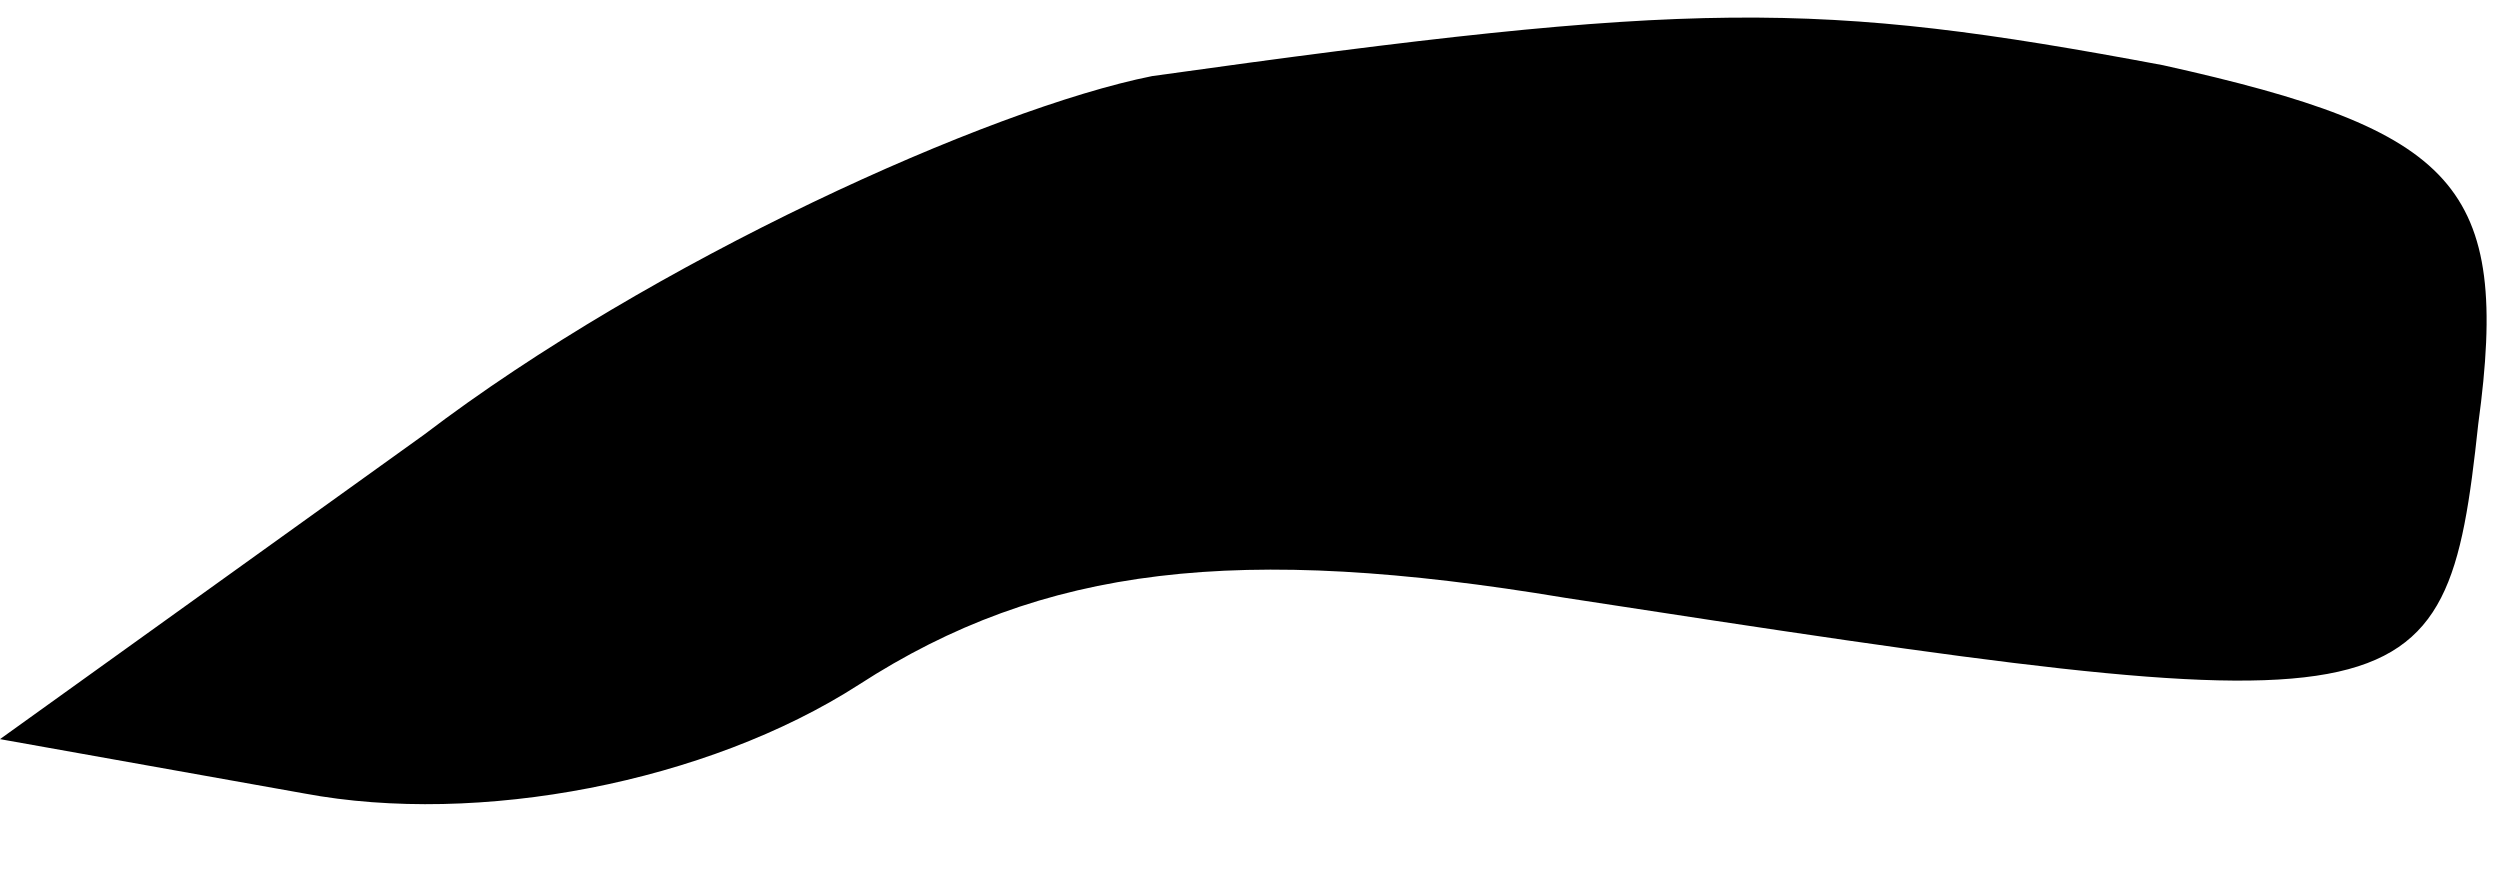 <?xml version="1.0" standalone="no"?>
<!DOCTYPE svg PUBLIC "-//W3C//DTD SVG 20010904//EN"
 "http://www.w3.org/TR/2001/REC-SVG-20010904/DTD/svg10.dtd">
<svg version="1.0" xmlns="http://www.w3.org/2000/svg"
 width="23pt" height="8pt" viewBox="0 0 23 8"
 preserveAspectRatio="xMidYMid meet">
<g transform="translate(0,8) scale(0.1,-0.1)"
fill="#000000" stroke="none">
<path fill="#000000" stroke="none" d="M106 73 c-15 -3 -46 -17 -67 -33 l-39
-28 28 -5 c16 -3 37 1 51 10 17 11 35 13 65 8 78 -12 81 -12 84 16 3 22 -2 27
-29 33 -32 6 -43 6 -93 -1z"/>
</g>
</svg>
